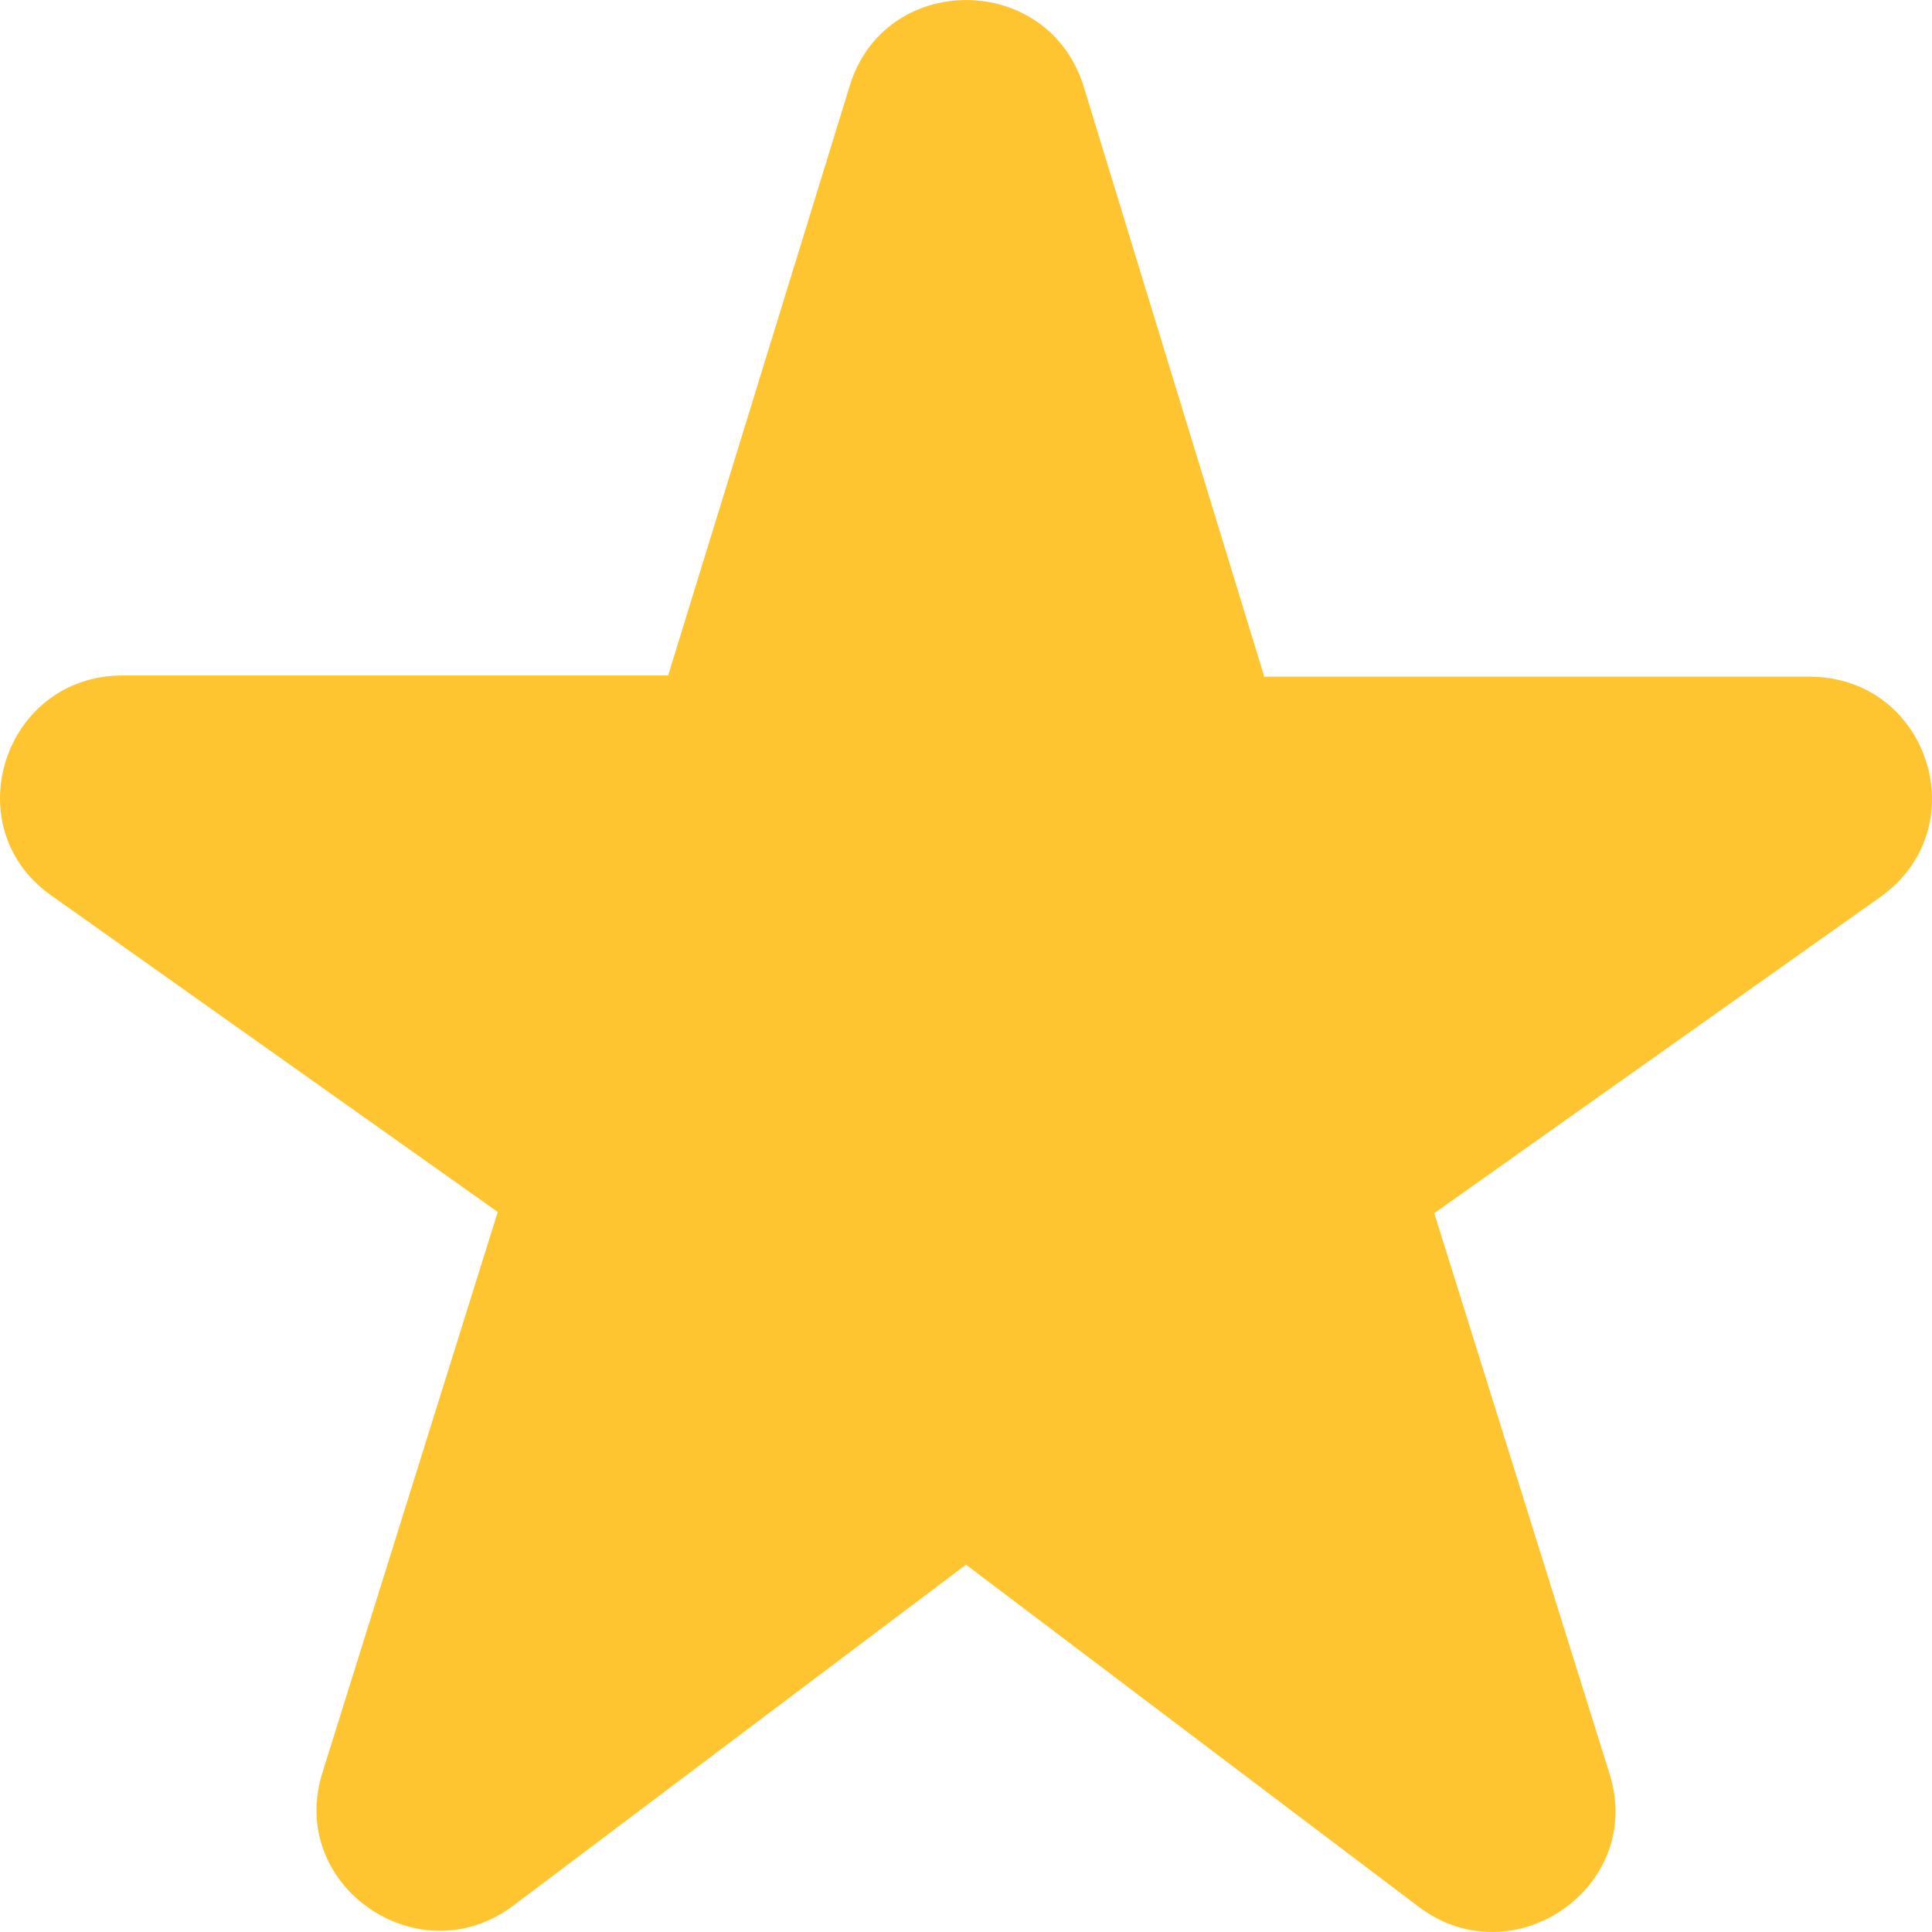 <svg width="16" height="16" viewBox="0 0 16 16" fill="none" xmlns="http://www.w3.org/2000/svg">
<path d="M10.467 5.594L8.975 0.718C8.68 -0.239 7.32 -0.239 7.035 0.718L5.533 5.594H1.015C0.03 5.594 -0.376 6.853 0.426 7.417L4.122 10.037L2.67 14.681C2.375 15.618 3.472 16.373 4.254 15.779L8 12.958L11.746 15.789C12.528 16.383 13.625 15.628 13.33 14.691L11.878 10.047L15.574 7.427C16.376 6.853 15.97 5.604 14.985 5.604H10.467V5.594Z" fill="#FFC530"/>
</svg>

